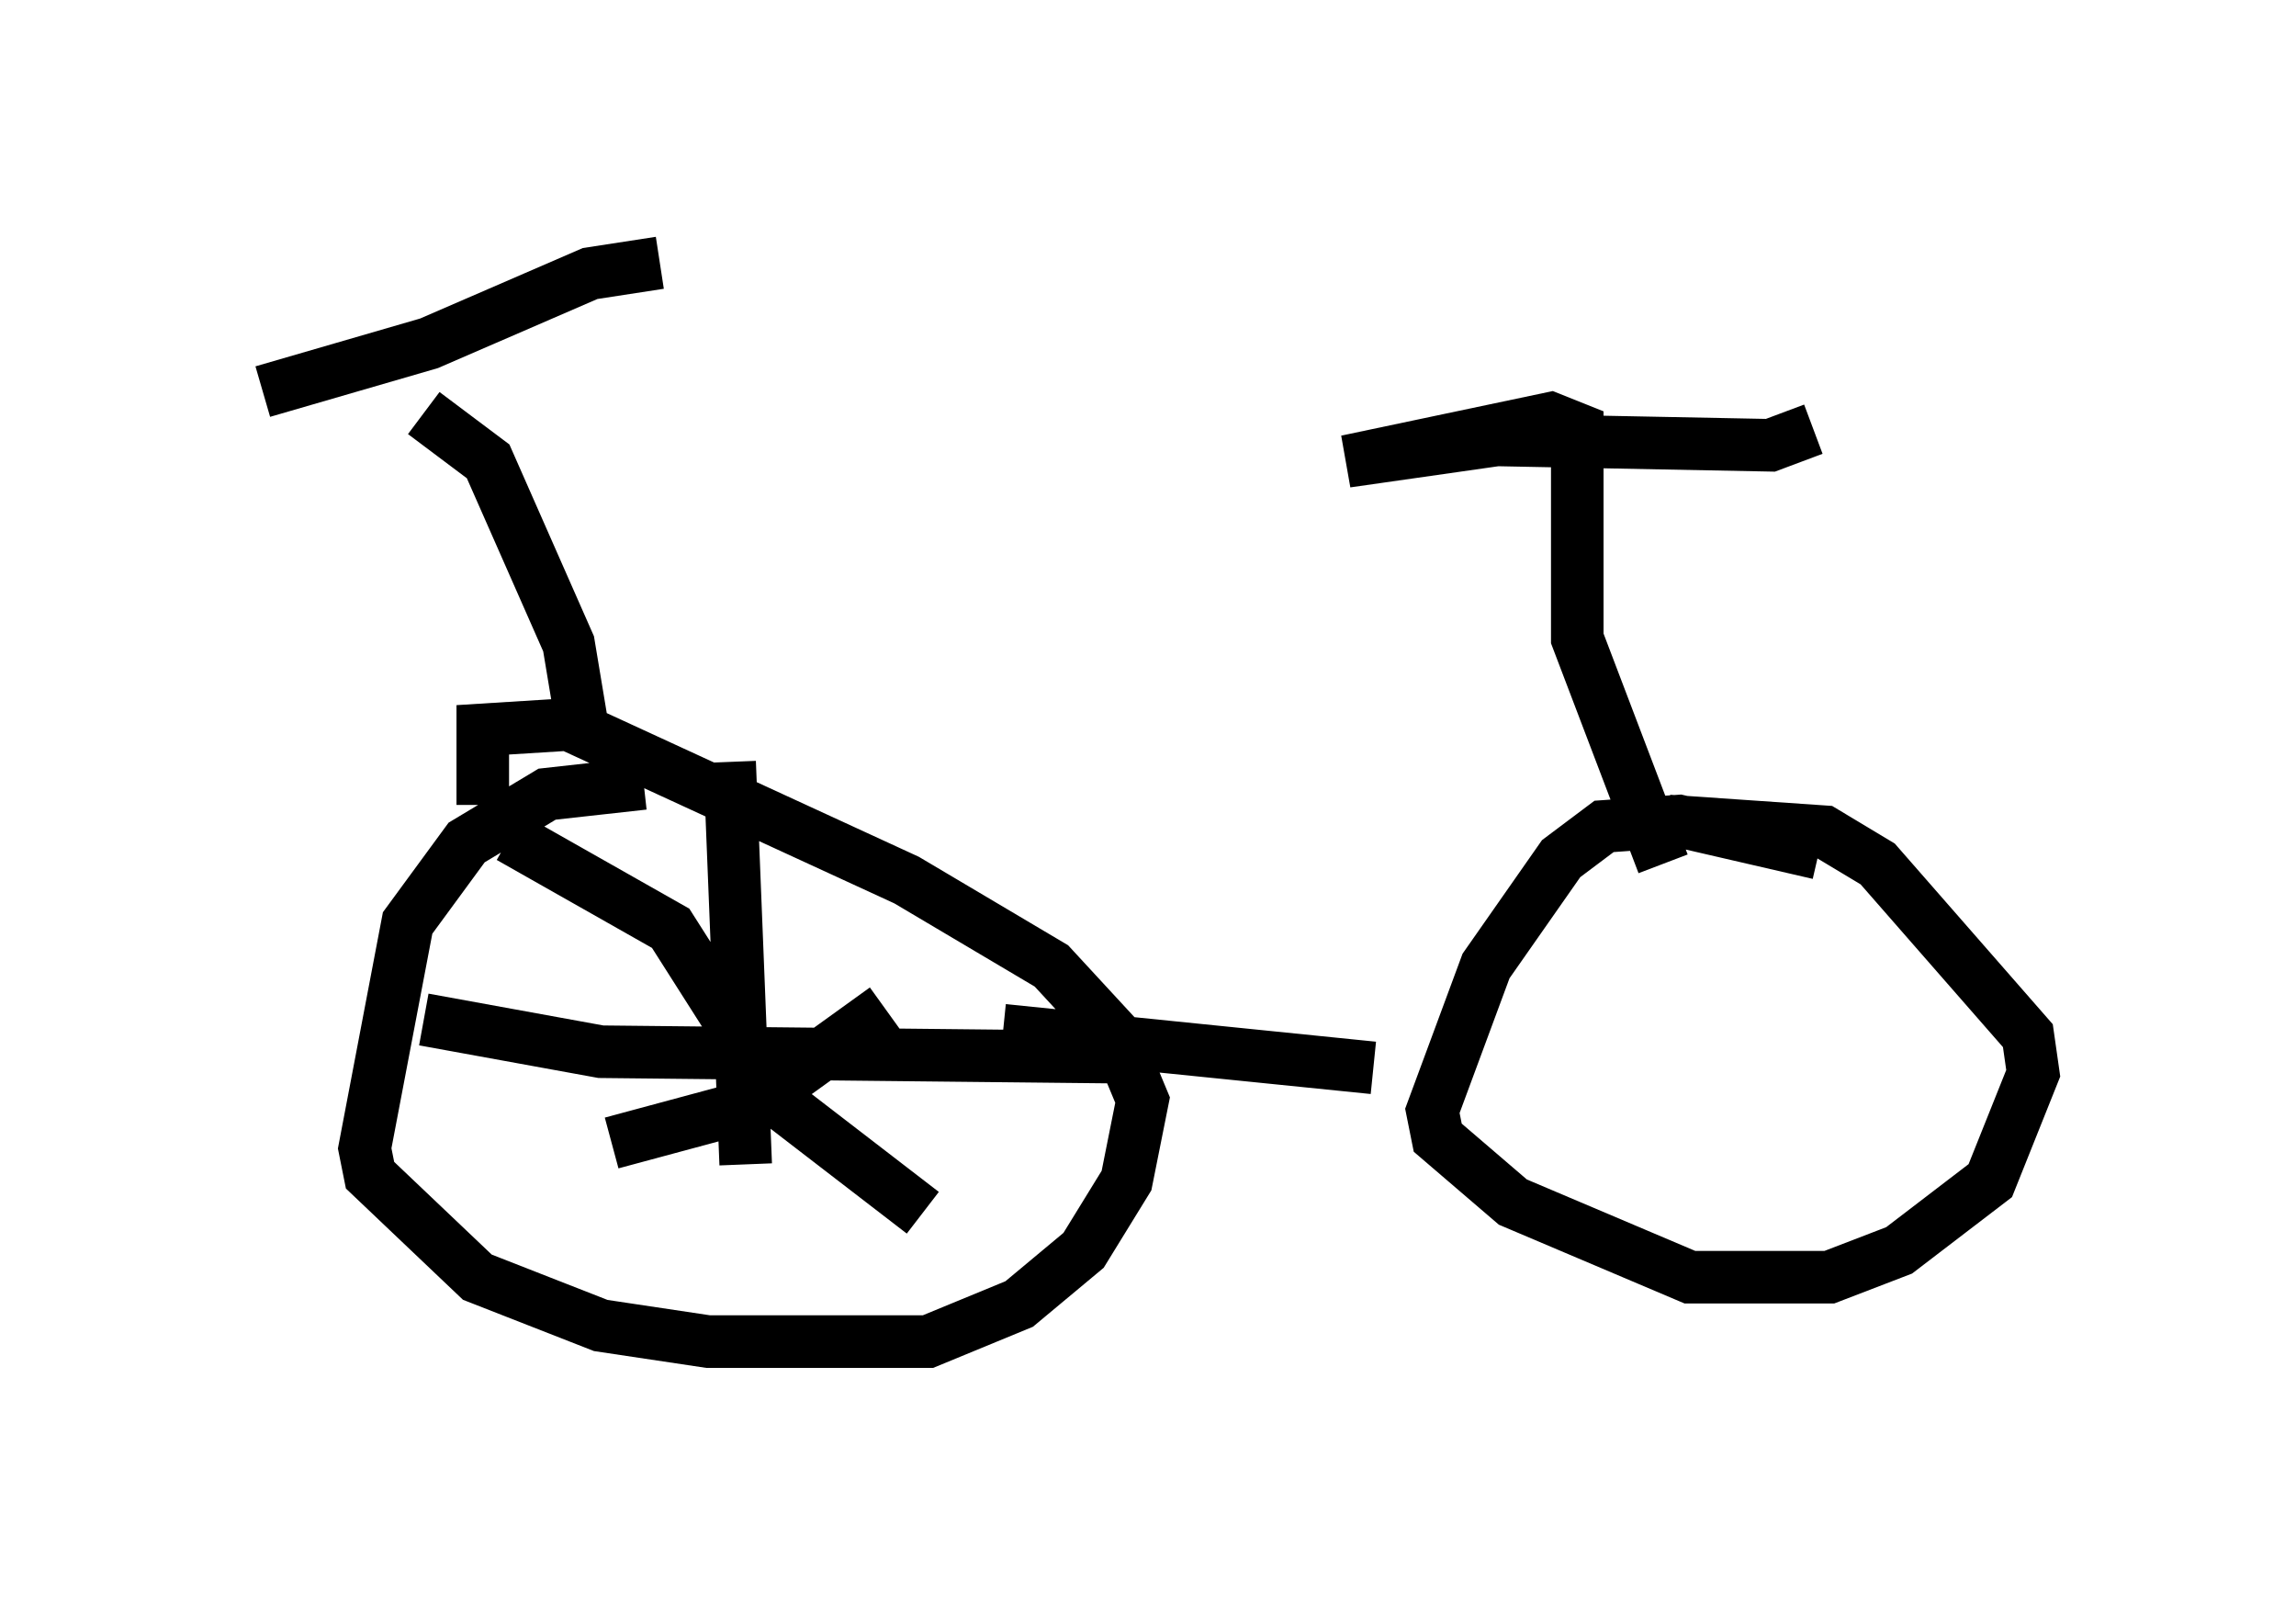 <?xml version="1.0" encoding="utf-8" ?>
<svg baseProfile="full" height="30.519" version="1.1" width="43.688" xmlns="http://www.w3.org/2000/svg" xmlns:ev="http://www.w3.org/2001/xml-events" xmlns:xlink="http://www.w3.org/1999/xlink"><defs /><rect fill="white" height="30.519" width="43.688" x="0" y="0" /><path d="M13.983, 15.413 m-1.735, -0.51 l-1.838, 0.204 -1.531, 0.919 l-1.123, 1.531 -0.817, 4.288 l0.102, 0.51 2.042, 1.94 l2.348, 0.919 2.042, 0.306 l4.185, 0.0 1.735, -0.715 l1.225, -1.021 0.817, -1.327 l0.306, -1.531 -0.51, -1.225 l-1.225, -1.327 -2.756, -1.633 l-6.431, -2.96 -1.633, 0.102 l0.0, 1.429 m25.419, 0.919 l-2.654, -0.613 -1.429, 0.102 l-0.817, 0.613 -1.429, 2.042 l-1.021, 2.756 0.102, 0.51 l1.429, 1.225 3.369, 1.429 l2.654, 0.0 1.327, -0.51 l1.735, -1.327 0.817, -2.042 l-0.102, -0.715 -2.858, -3.267 l-1.021, -0.613 -2.96, -0.204 m-5.615, 4.696 l-7.044, -0.715 m-7.963, -5.513 l-0.306, -1.838 -1.531, -3.471 l-1.225, -0.919 m-3.063, -0.408 l3.165, -0.919 3.063, -1.327 l1.327, -0.204 m19.09, 11.433 l-1.633, -4.288 0.0, -3.981 l-0.51, -0.204 -3.879, 0.817 l2.858, -0.408 5.206, 0.102 l0.817, -0.306 m-20.621, 6.329 l0.306, 7.656 m-6.125, -2.756 l3.369, 0.613 9.698, 0.102 m-11.433, -4.185 l3.063, 1.735 2.144, 3.369 l2.654, 2.042 m-5.921, -1.327 l2.654, -0.715 2.552, -1.838 " fill="none" stroke="black" stroke-width="1" /></svg>